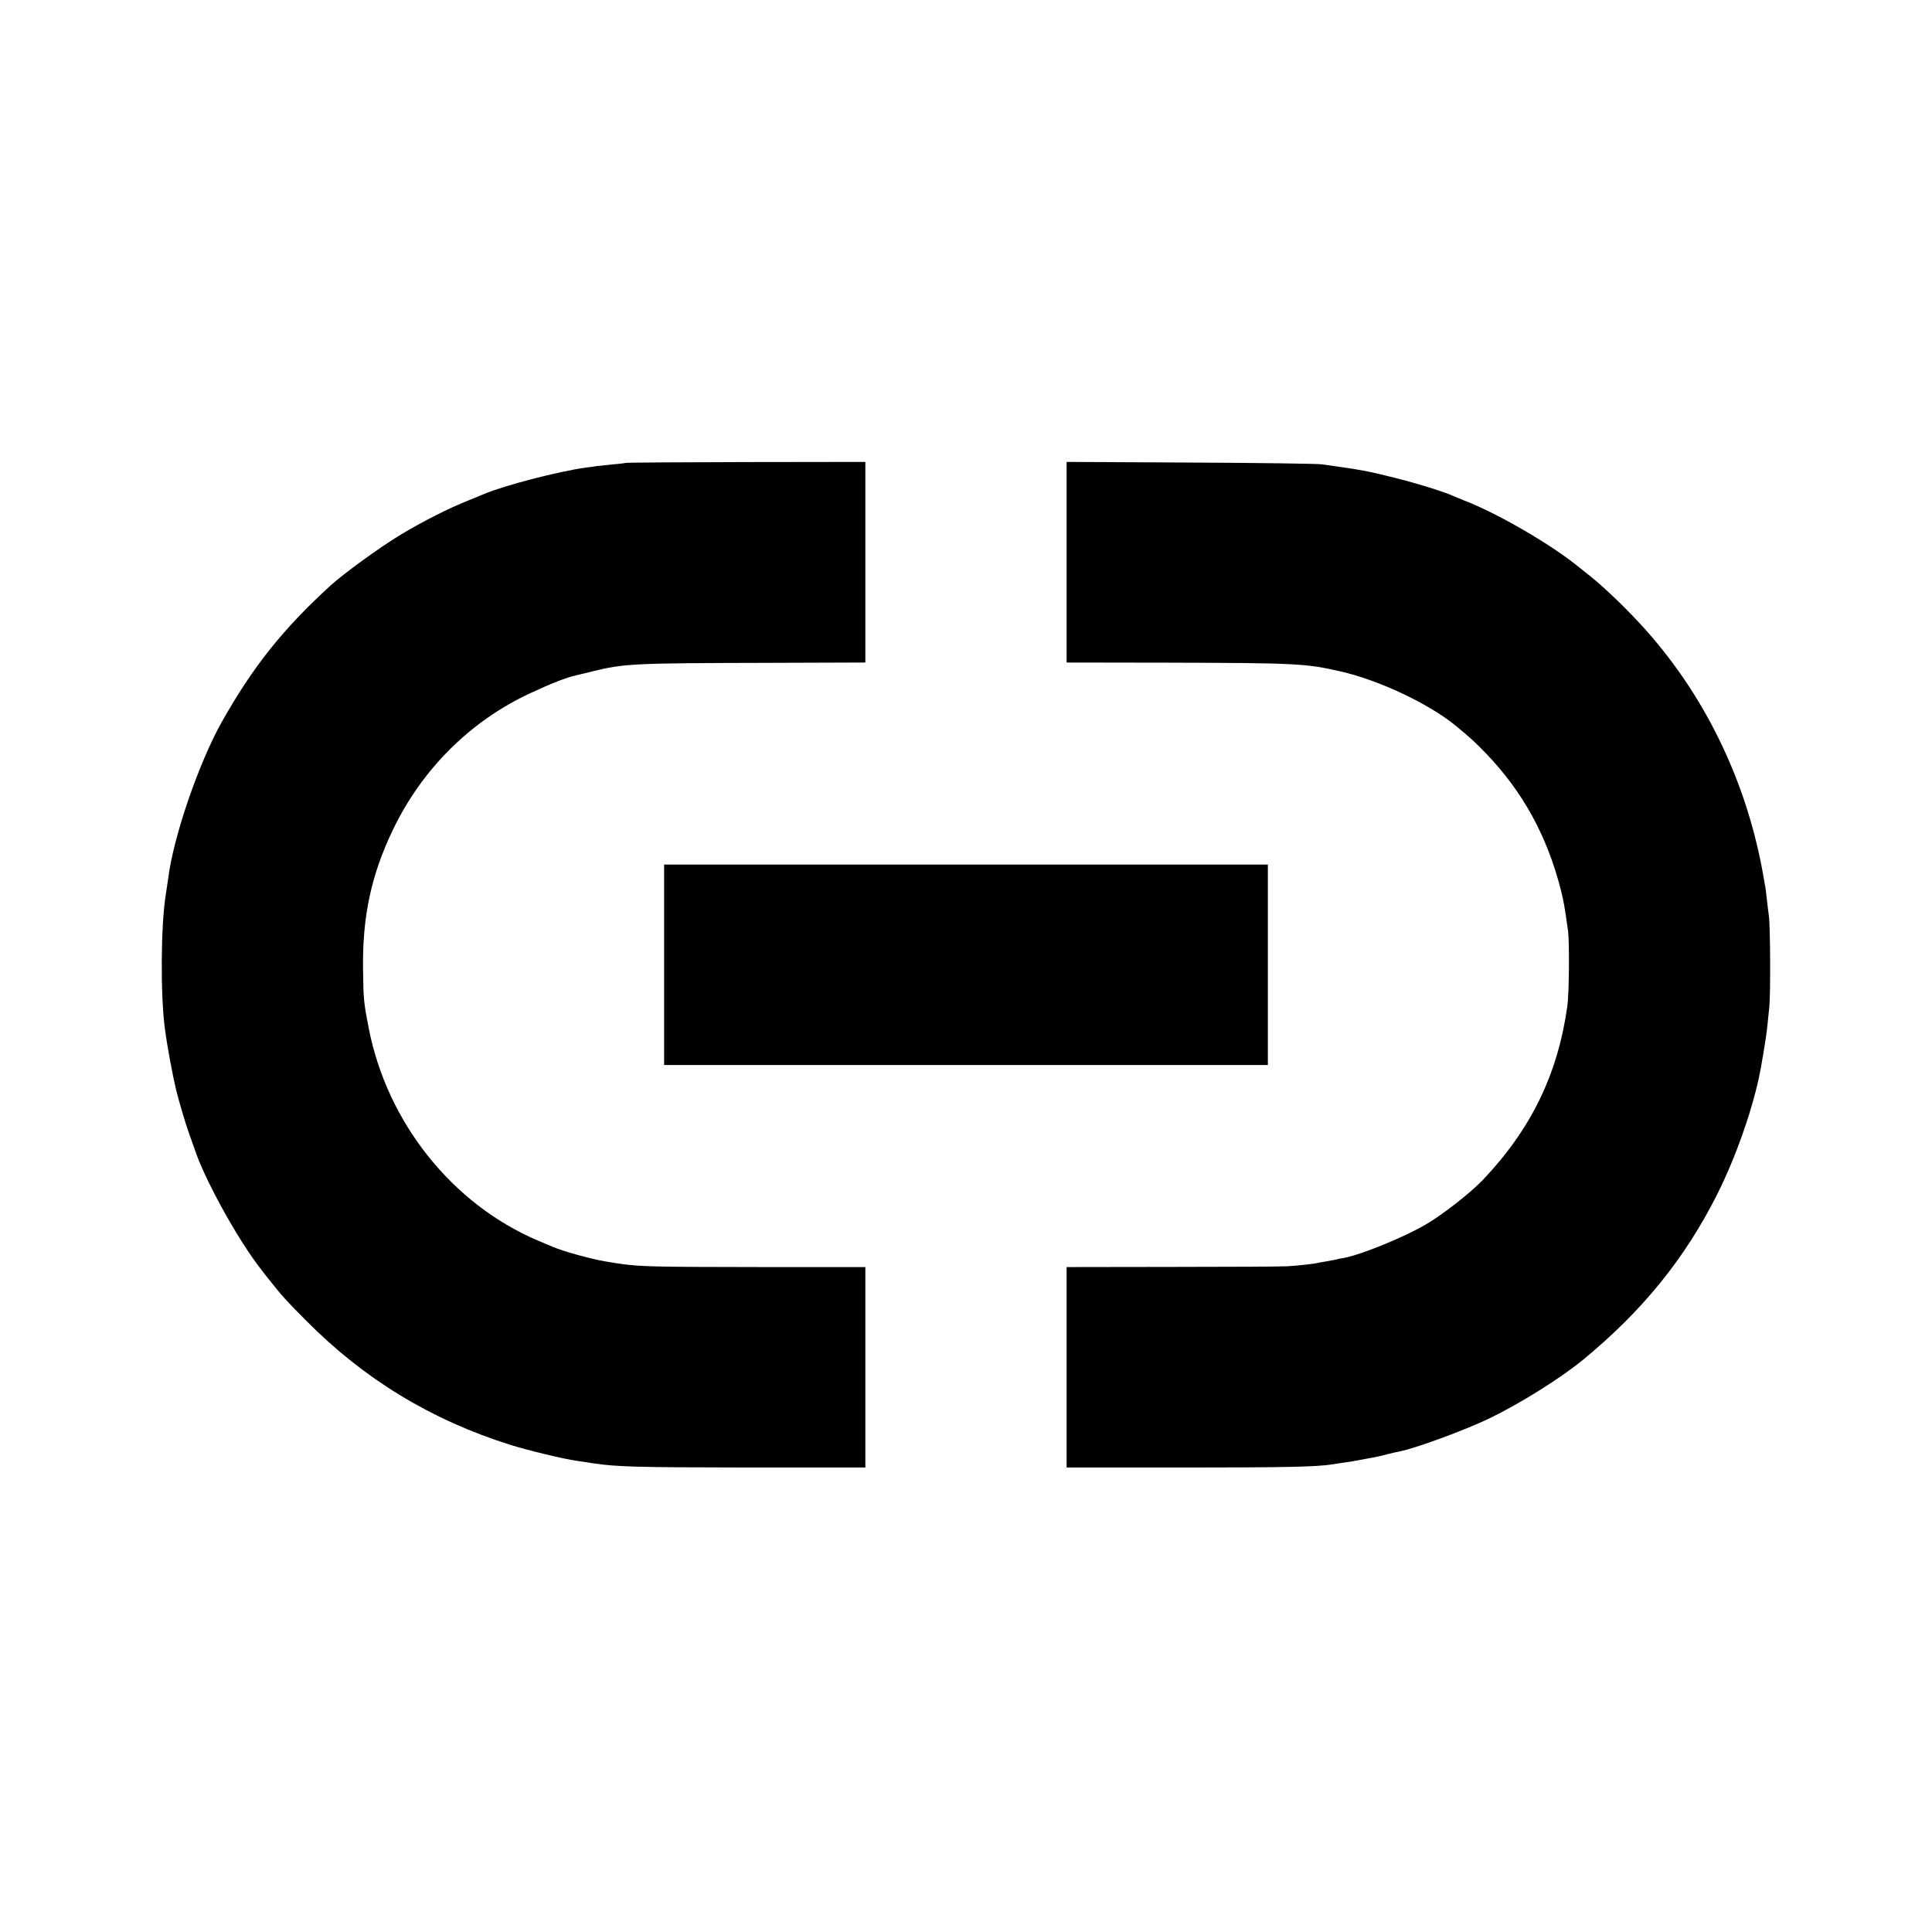 <?xml version="1.0" standalone="no"?>
<!DOCTYPE svg PUBLIC "-//W3C//DTD SVG 20010904//EN"
 "http://www.w3.org/TR/2001/REC-SVG-20010904/DTD/svg10.dtd">
<svg version="1.0" xmlns="http://www.w3.org/2000/svg"
 width="1200pt" height="1200pt" viewBox="0 0 1200 1200"
 preserveAspectRatio="xMidYMid meet">
<g transform="translate(0,1200) scale(0.1,-0.1)"
fill="#000000" stroke="none">
<path d="M3888 9125 c-1 -1 -37 -6 -78 -9 -41 -4 -88 -9 -105 -11 -16 -3 -46
-7 -65 -9 -172 -24 -508 -111 -635 -165 -11 -5 -51 -21 -90 -37 -125 -49 -292
-134 -426 -215 -127 -76 -351 -239 -434 -314 -296 -270 -483 -504 -678 -850
-143 -256 -300 -712 -332 -970 -3 -22 -10 -67 -15 -100 -31 -185 -34 -623 -6
-833 14 -108 48 -290 70 -382 20 -80 61 -218 82 -275 14 -38 29 -81 34 -95 54
-168 245 -520 385 -709 47 -63 45 -60 90 -116 70 -88 97 -118 220 -241 357
-360 773 -613 1261 -767 106 -34 339 -90 414 -100 19 -3 67 -10 105 -16 150
-22 264 -25 965 -26 l725 0 0 623 0 622 -645 0 c-753 1 -772 1 -975 36 -88 15
-257 62 -320 89 -16 7 -59 25 -95 40 -532 227 -934 732 -1049 1315 -32 164
-34 183 -36 376 -4 323 51 579 185 859 181 378 483 678 855 850 135 63 221 96
282 110 10 2 54 13 99 24 201 50 253 52 1114 54 l585 2 0 623 0 623 -742 -1
c-407 -1 -743 -3 -745 -5z"/>
<path d="M6625 8508 l0 -623 630 -1 c801 -2 857 -5 1074 -55 239 -55 544 -199
712 -336 90 -74 123 -104 192 -176 227 -237 377 -512 461 -842 19 -74 24 -105
45 -255 10 -68 7 -393 -4 -470 -60 -424 -225 -763 -525 -1079 -74 -78 -249
-215 -350 -274 -141 -83 -407 -191 -516 -211 -16 -2 -40 -7 -54 -11 -14 -3
-41 -8 -60 -11 -19 -3 -42 -7 -50 -9 -16 -5 -119 -16 -184 -20 -22 -2 -340 -4
-706 -4 l-665 -1 0 -622 0 -623 720 0 c634 0 830 4 925 19 14 2 47 7 73 11 27
4 59 8 70 11 12 2 49 9 82 15 33 5 87 17 120 26 33 8 70 17 82 19 93 17 418
137 562 208 190 93 434 246 571 358 371 305 635 630 837 1032 110 220 209 496
259 727 14 64 43 241 49 294 3 33 10 94 14 135 9 74 7 501 -2 570 -3 19 -8 67
-13 105 -4 39 -8 72 -9 75 -1 3 -5 25 -9 50 -98 582 -353 1119 -731 1544 -104
117 -247 256 -340 331 -38 31 -77 61 -85 68 -170 138 -503 331 -705 408 -27
11 -59 24 -70 29 -53 25 -235 81 -365 113 -174 43 -192 47 -450 83 -25 4 -392
9 -815 11 l-770 4 0 -623z"/>
<path d="M4125 6008 l0 -623 1875 0 1875 0 0 623 0 622 -1875 0 -1875 0 0
-622z"/>
</g>
</svg>
